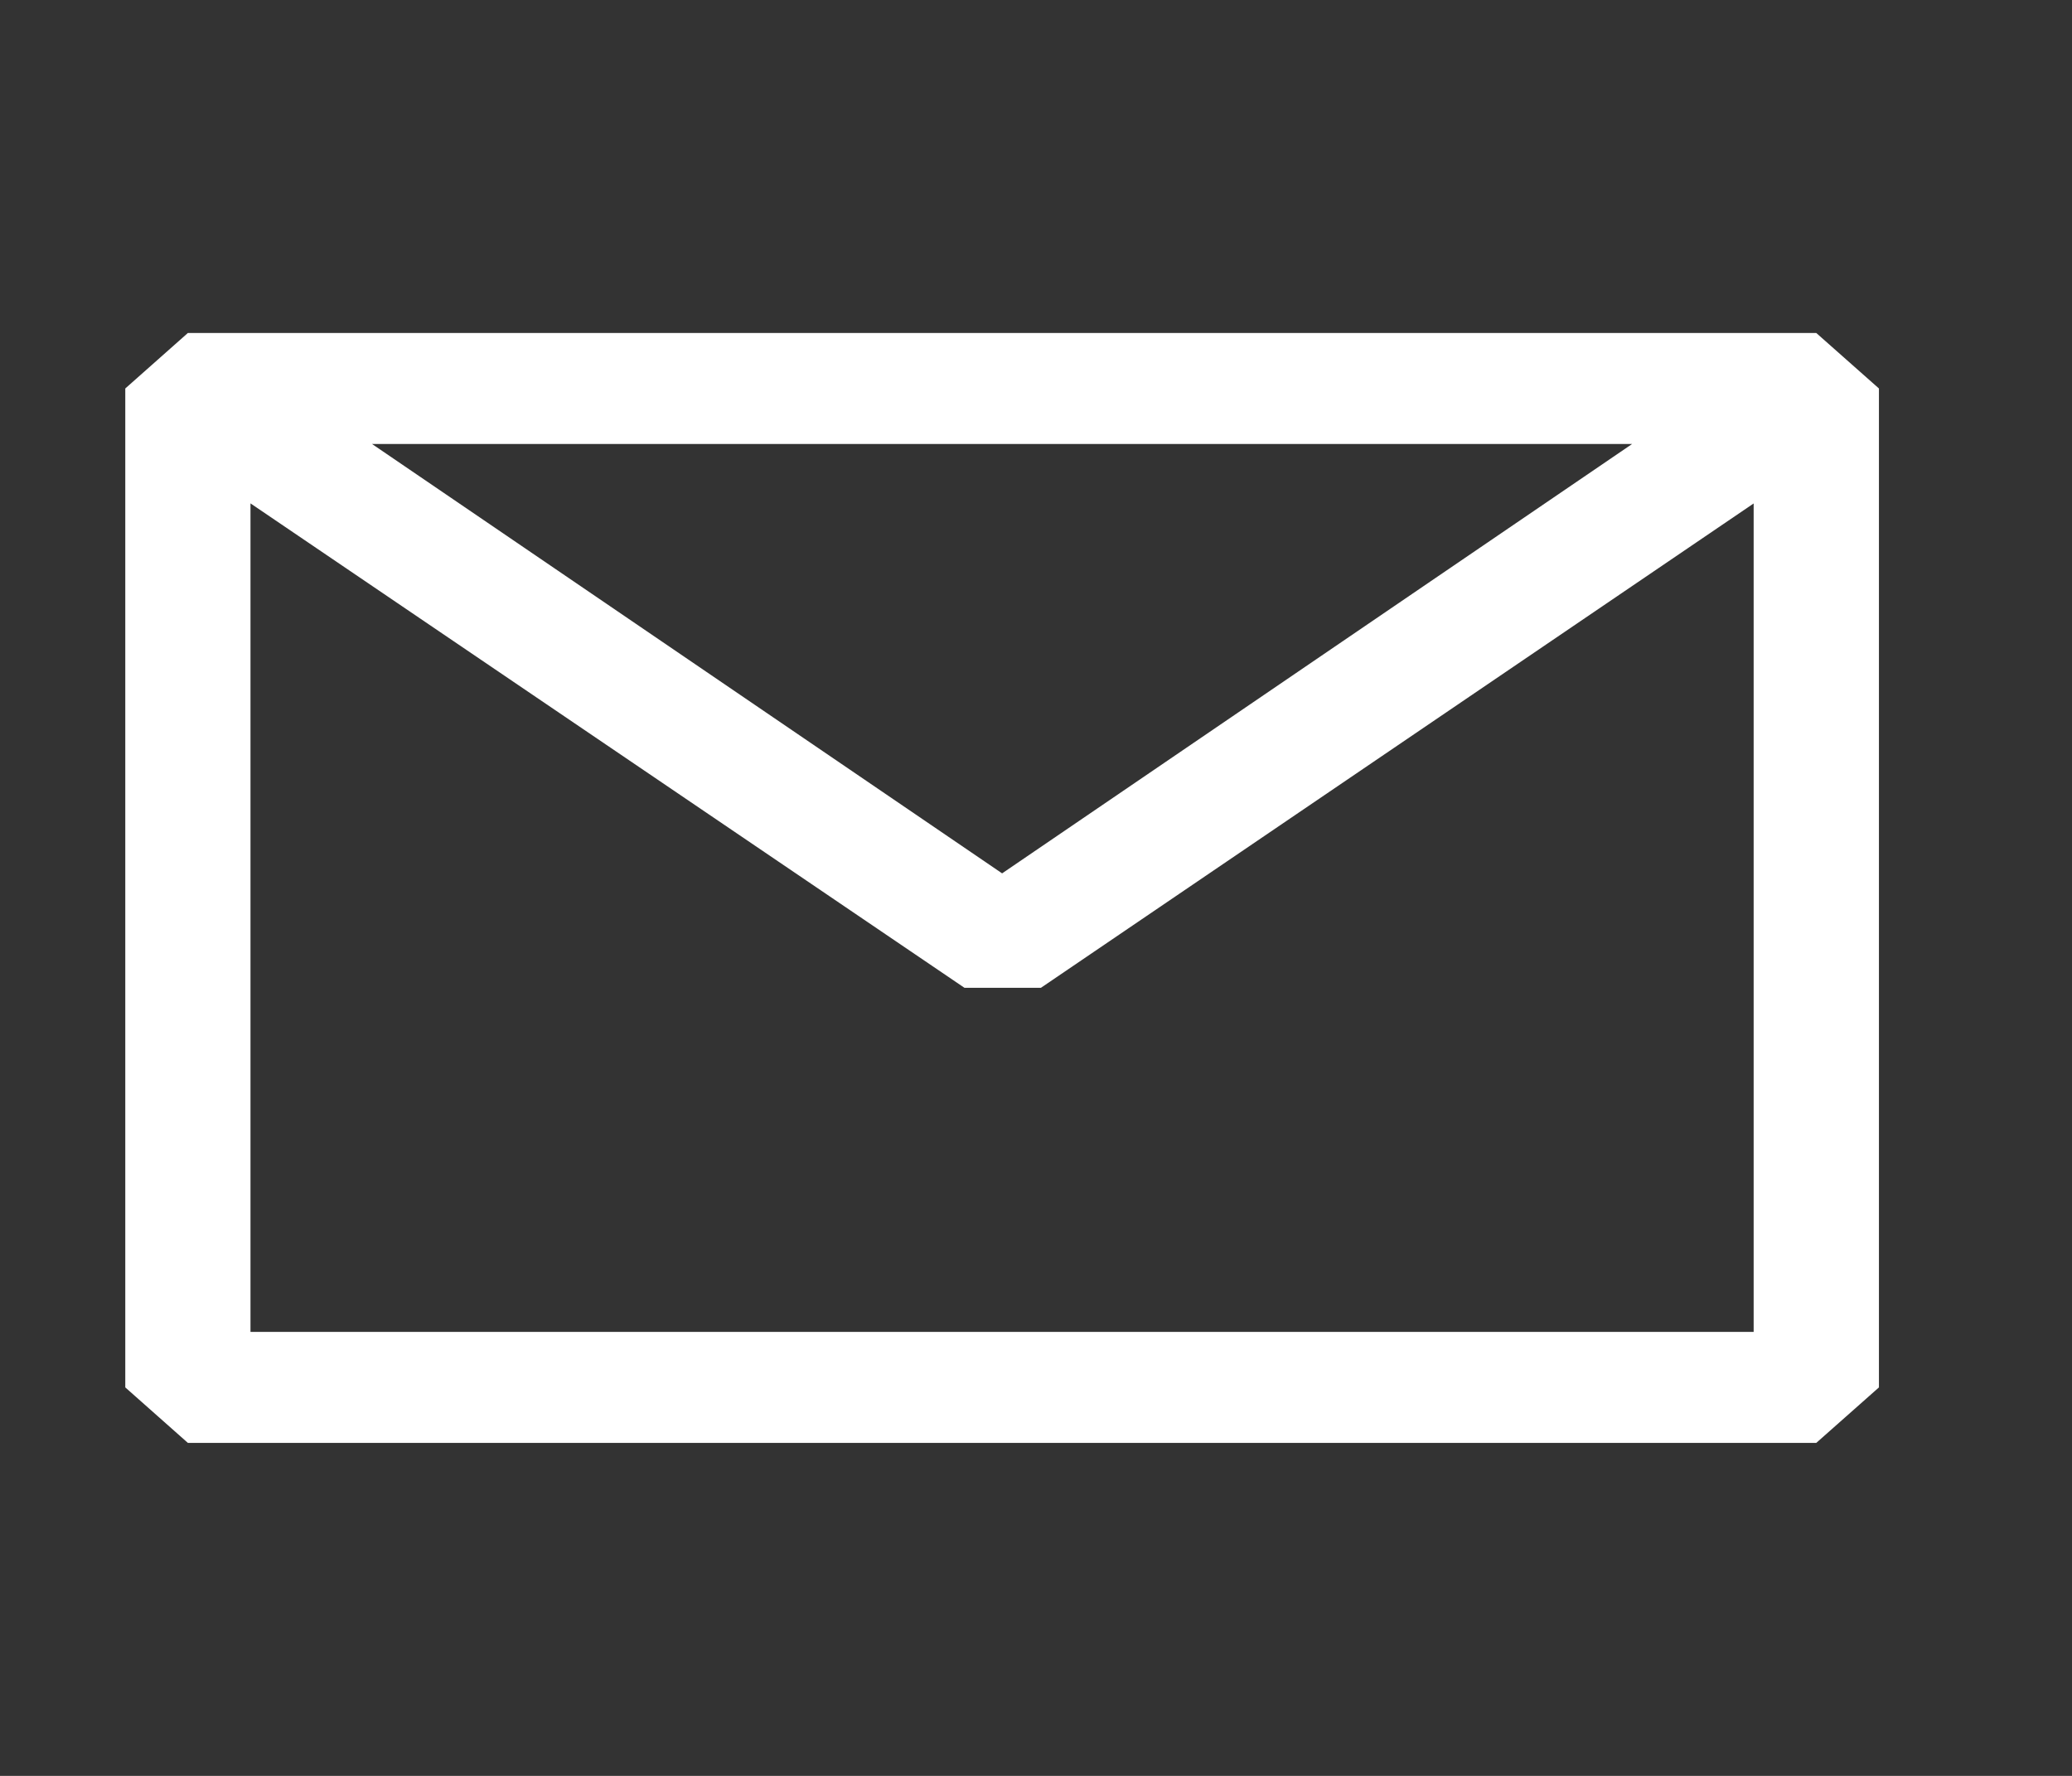 <svg width="28" height="24" viewBox="0 0 28 24" fill="none" xmlns="http://www.w3.org/2000/svg">
<rect x="0" y="0" width="28" height="24" fill="#333333" stroke="none"/>
<path fill-rule="evenodd" clip-rule="evenodd" d="M1.693 5.25L2.539 4.5H24.544L25.391 5.25V18.75L24.544 19.5H2.539L1.693 18.75V5.25ZM3.385 6.803V18H23.698V6.804L14.066 13.35H13.034L3.385 6.803ZM22.056 6H5.027L13.542 11.803L22.056 6Z" fill="white"/>
</svg>
